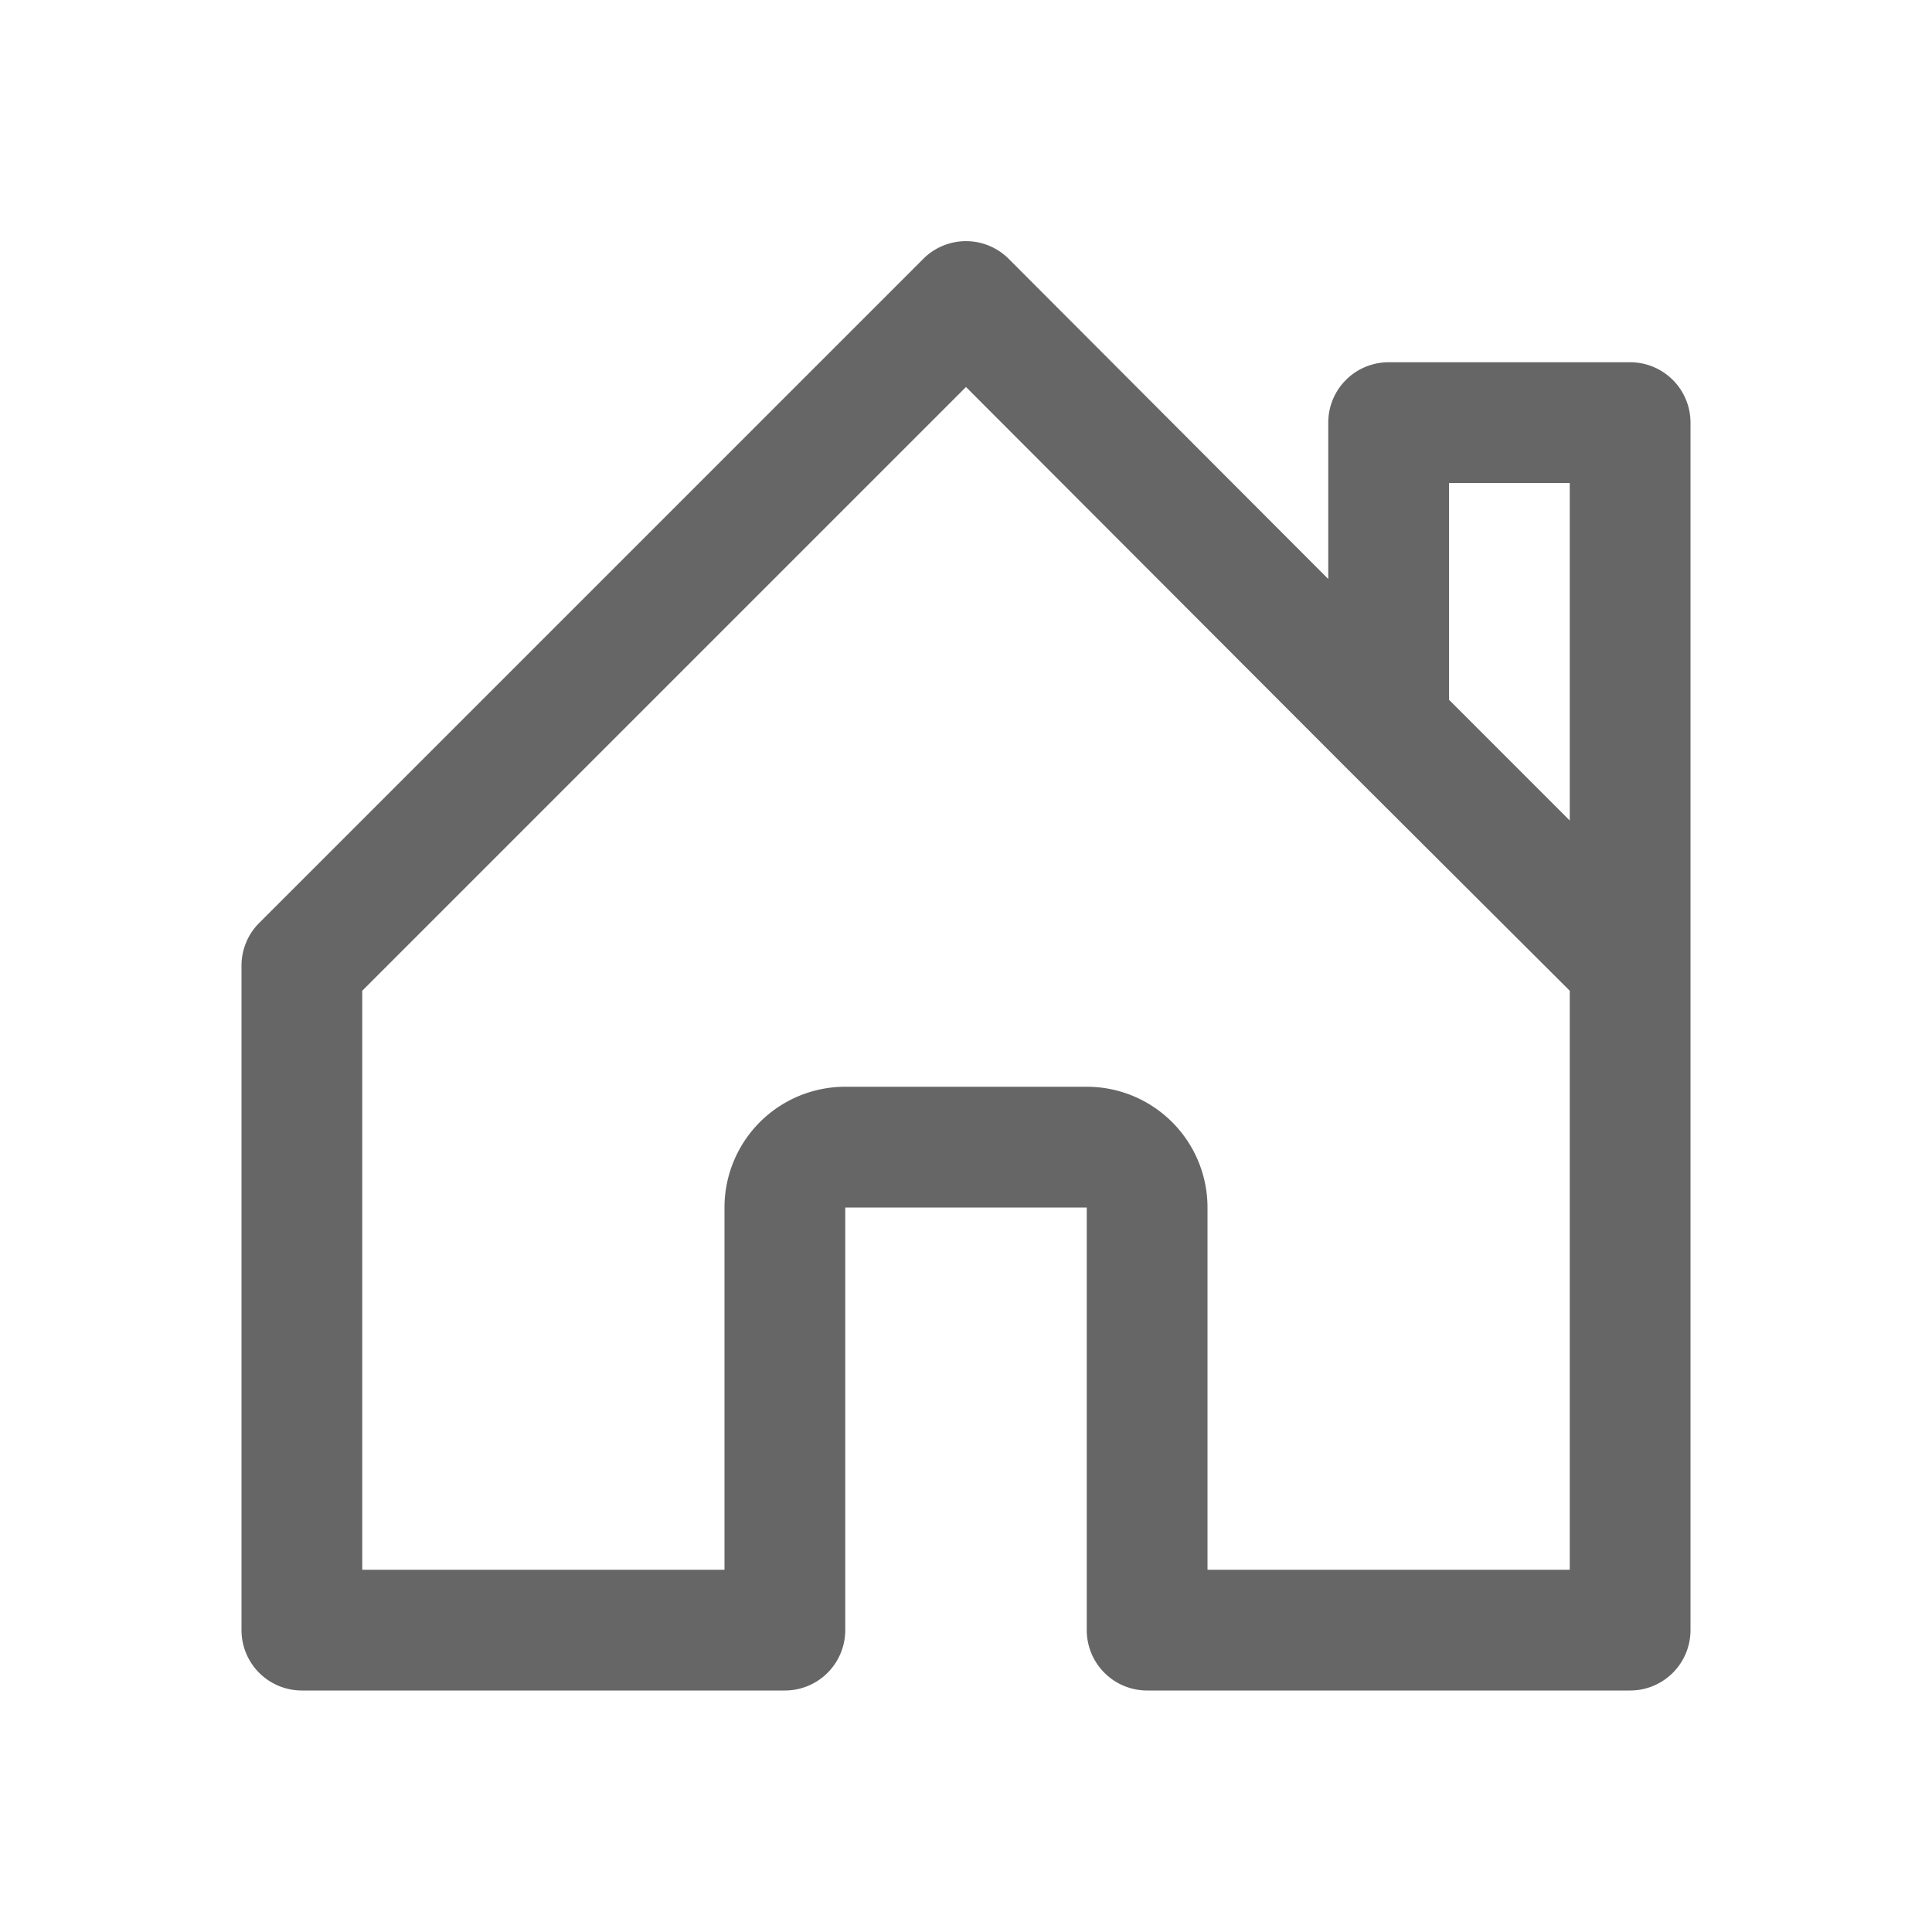 <svg xmlns="http://www.w3.org/2000/svg" width="32" height="32" viewBox="0 0 32 32"><title>01-04-Outline-Contenu-Accueil</title><g id="Navigation"><path d="M27,6H23a1,1,0,0,0-1,1V9.59l-5.29-5.3a1,1,0,0,0-1.42,0l-11,11A1,1,0,0,0,4,16V27a1,1,0,0,0,1,1h8a1,1,0,0,0,1-1V20h4v7a1,1,0,0,0,1,1h8a1,1,0,0,0,1-1V7A1,1,0,0,0,27,6ZM24,8h2v5.59l-2-2Zm2,18H20V20a2,2,0,0,0-2-2H14a2,2,0,0,0-2,2v6H6V16.41l10-10,6.29,6.3h0L26,16.41Z" fill="#666"/></g></svg>